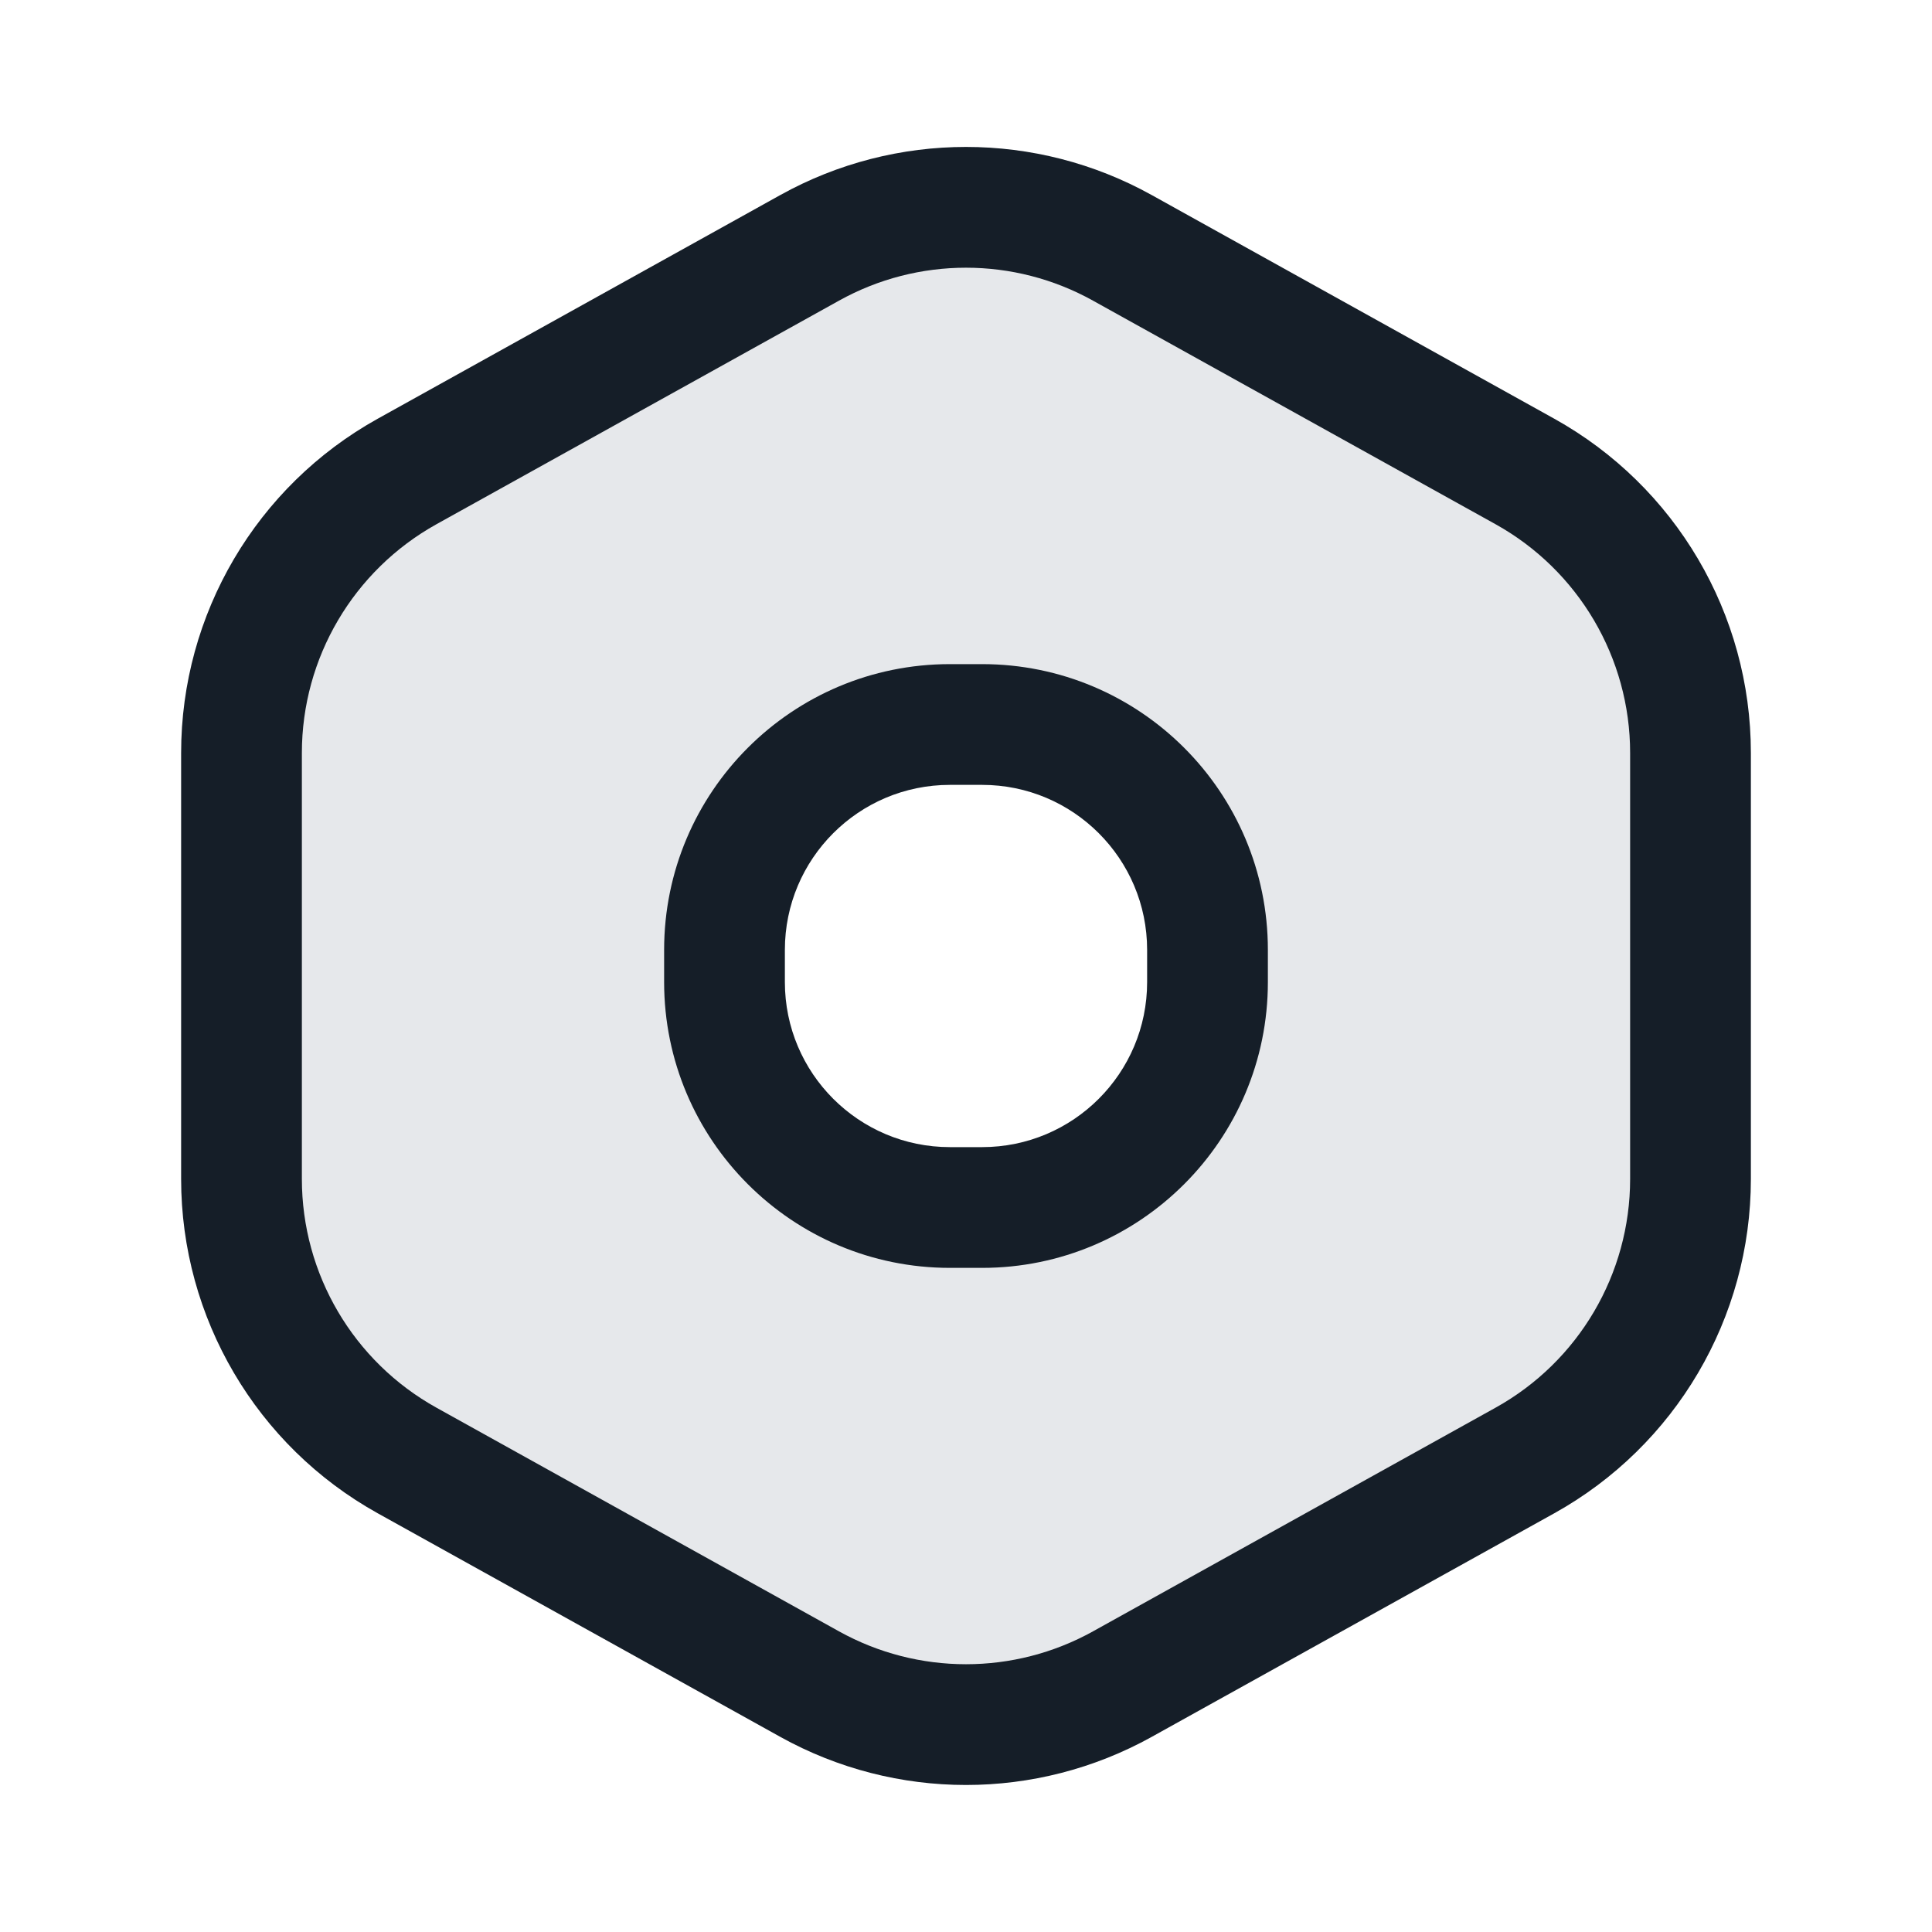 <svg xmlns="http://www.w3.org/2000/svg" viewBox="0 0 24 24">
  <defs/>
  <path fill="#636F7E" opacity="0.16" d="M5.057,5.857 L10.057,3.079 C11.266,2.408 12.734,2.408 13.943,3.079 L18.943,5.857 C20.212,6.562 21,7.901 21,9.353 L21,14.646 C21,16.099 20.212,17.437 18.943,18.143 L13.943,20.921 C12.734,21.592 11.266,21.592 10.057,20.921 L5.057,18.143 C3.788,17.437 3,16.099 3,14.646 L3,9.353 C3,7.901 3.788,6.562 5.057,5.857 Z M11.8,9 C10.254,9 9,10.253 9,11.8 L9,12.2 C9,13.746 10.254,15 11.8,15 L12.2,15 C13.746,15 15,13.746 15,12.2 L15,11.8 C15,10.253 13.746,9 12.2,9 Z"/>
  <path fill="#151E28" d="M14.307,2.423 L19.307,5.201 C20.815,6.039 21.75,7.628 21.75,9.353 L21.75,14.646 C21.75,16.371 20.815,17.961 19.307,18.799 L14.307,21.576 C12.872,22.373 11.128,22.373 9.693,21.576 L4.693,18.799 C3.185,17.961 2.25,16.371 2.25,14.646 L2.25,9.353 C2.25,7.628 3.185,6.039 4.693,5.201 L9.693,2.423 C11.128,1.626 12.872,1.626 14.307,2.423 Z M10.422,3.735 L5.422,6.512 C4.39,7.086 3.75,8.173 3.75,9.353 L3.75,14.646 C3.75,15.827 4.39,16.914 5.422,17.487 L10.422,20.265 C11.403,20.81 12.597,20.81 13.578,20.265 L18.578,17.487 C19.61,16.914 20.25,15.827 20.25,14.646 L20.25,9.353 C20.25,8.173 19.61,7.086 18.578,6.512 L13.578,3.735 C12.597,3.189 11.403,3.189 10.422,3.735 Z M11.8,8.25 L12.2,8.25 C14.161,8.25 15.75,9.839 15.75,11.8 L15.75,12.2 C15.75,14.16 14.161,15.75 12.2,15.75 L11.8,15.75 C9.839,15.75 8.25,14.16 8.25,12.2 L8.25,11.8 C8.25,9.839 9.839,8.25 11.8,8.25 Z M9.75,11.8 L9.75,12.2 C9.75,13.332 10.668,14.25 11.8,14.25 L12.2,14.25 C13.332,14.25 14.25,13.332 14.25,12.2 L14.25,11.8 C14.25,10.668 13.332,9.75 12.2,9.75 L11.8,9.75 C10.668,9.75 9.75,10.668 9.75,11.8 Z"/>
</svg>

